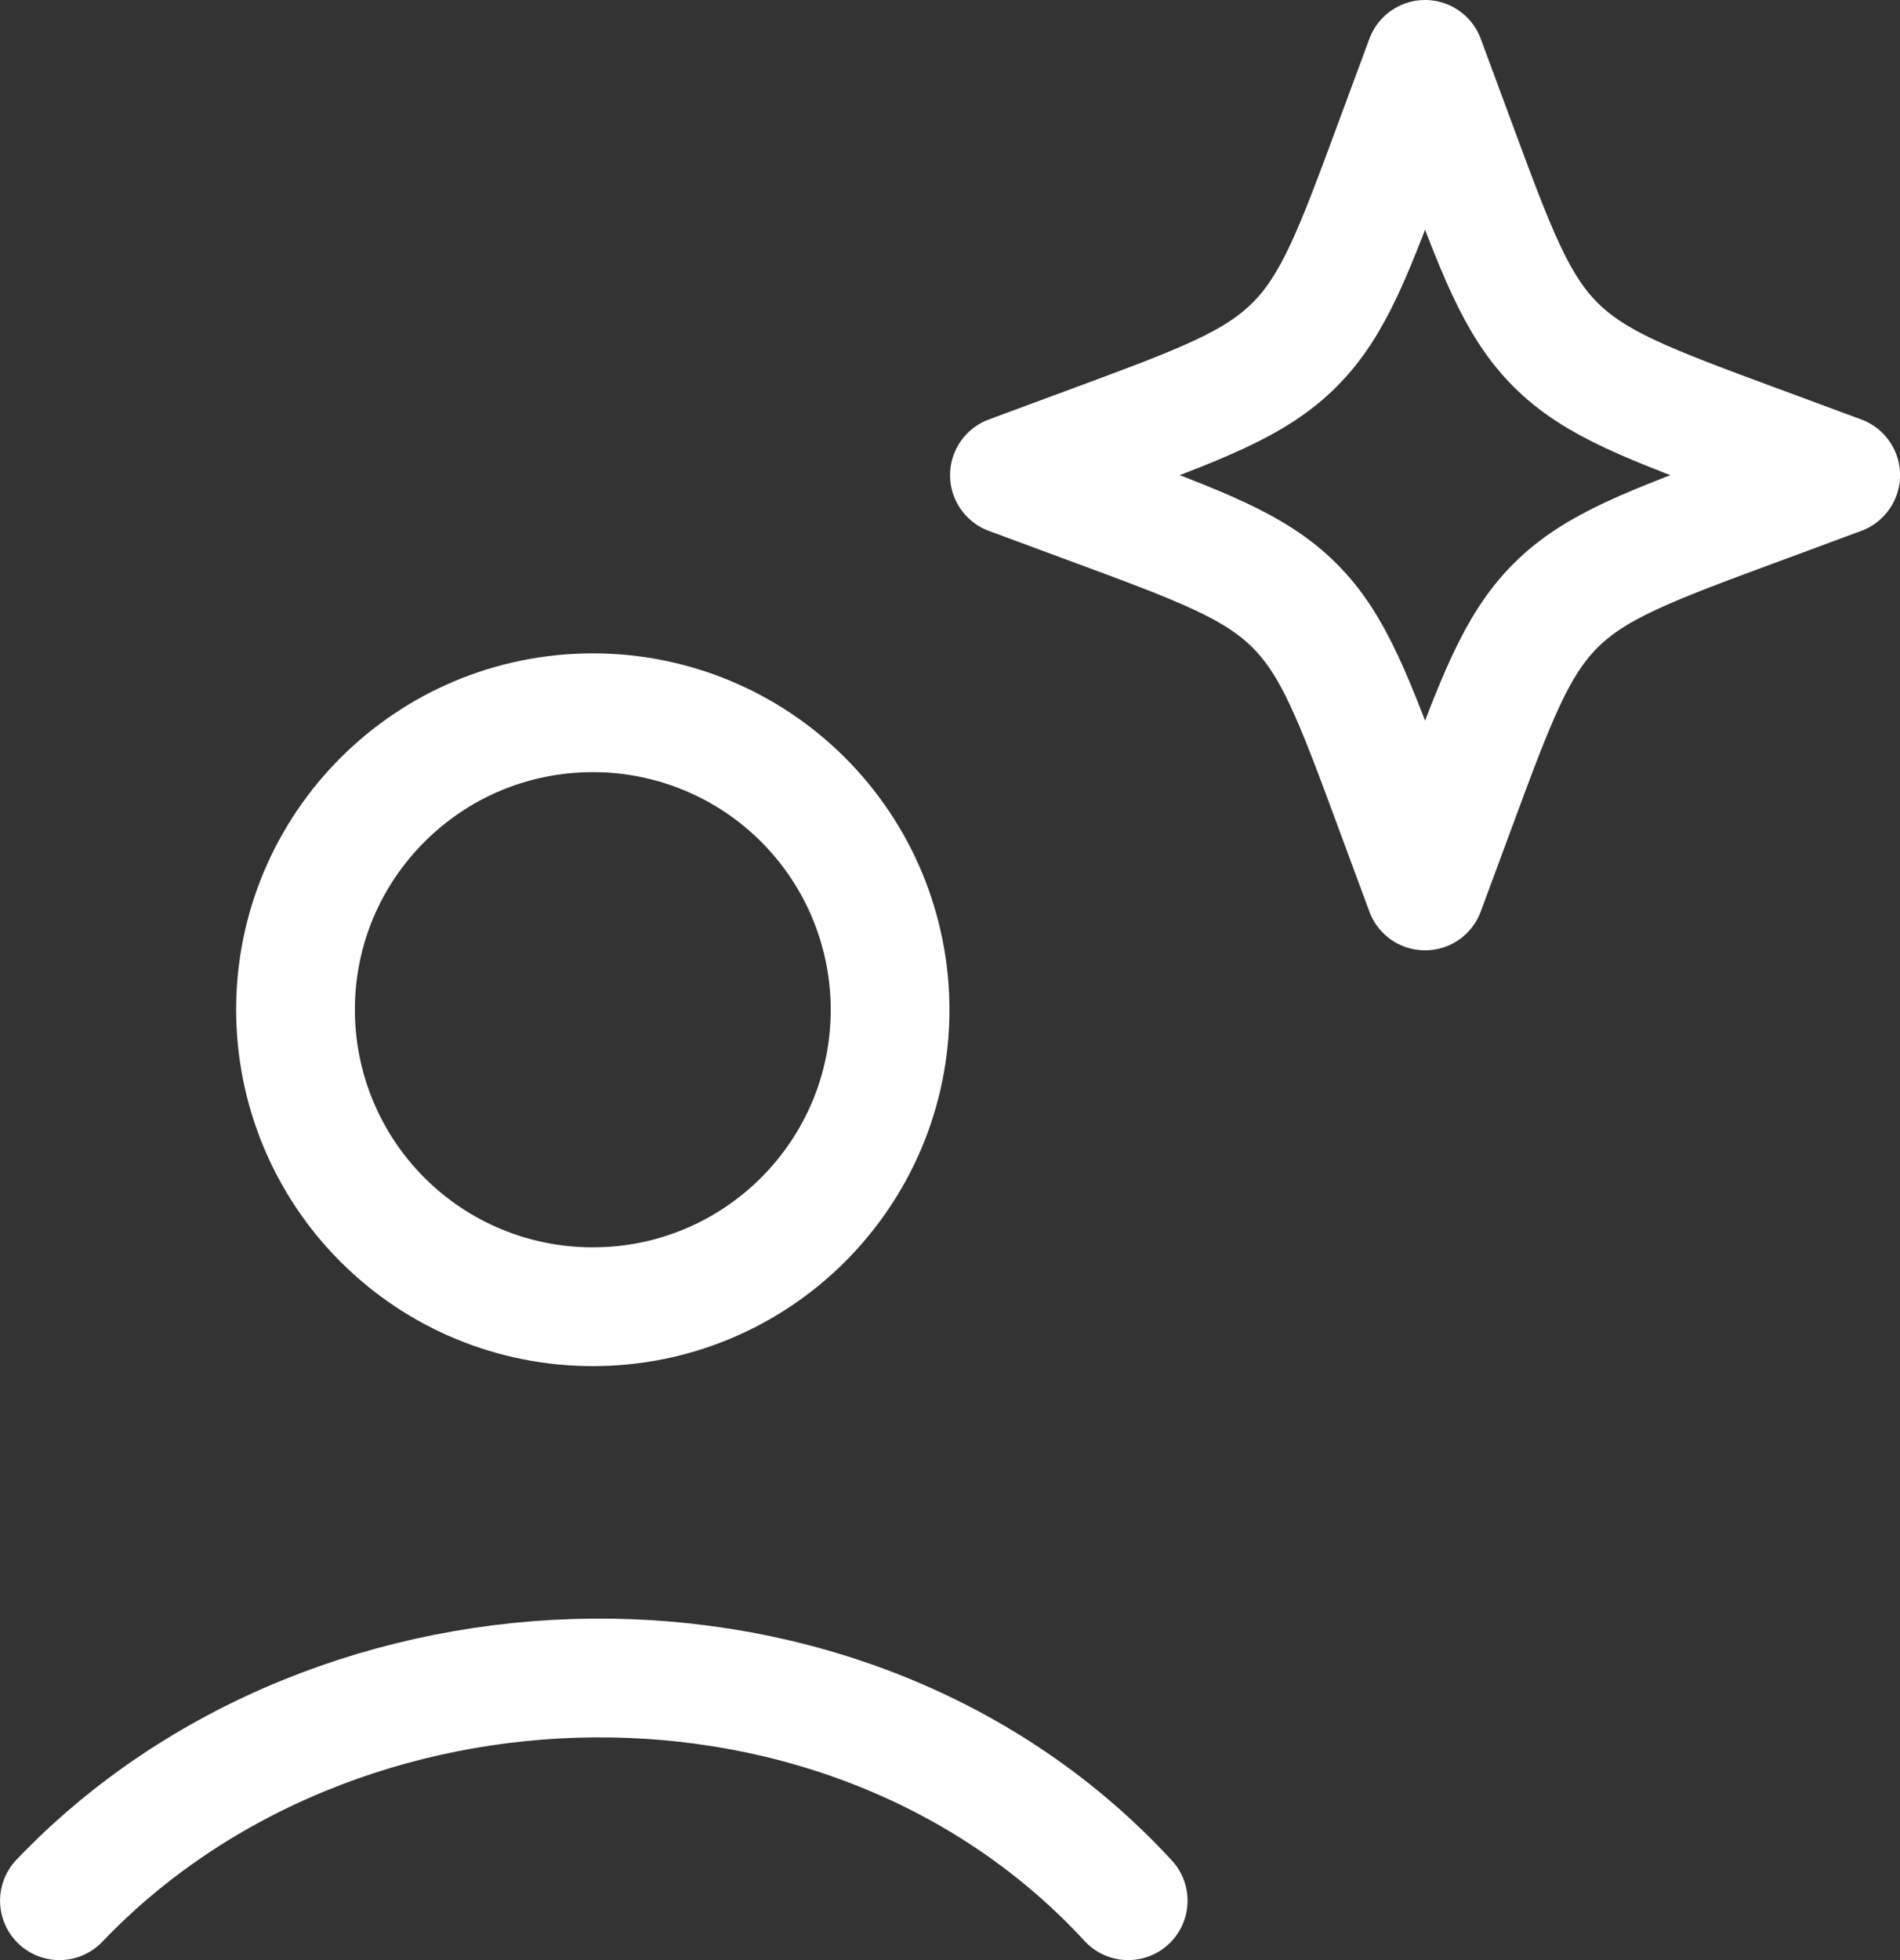 <svg width="32" height="33" viewBox="0 0 32 33" fill="none" xmlns="http://www.w3.org/2000/svg">
<rect x="0" y="0" width="32" height="33" fill="#333333" stroke="none"/>
<path d="M1.001 32C5.665 27.116 14.287 26.886 19.001 32M24.001 1L24.517 2.394C25.193 4.222 25.531 5.136 26.197 5.802C26.865 6.47 27.779 6.808 29.607 7.484L31.001 8L29.607 8.516C27.779 9.192 26.865 9.53 26.199 10.196C25.531 10.864 25.193 11.778 24.517 13.606L24.001 15L23.485 13.606C22.809 11.778 22.471 10.864 21.805 10.198C21.137 9.53 20.223 9.192 18.395 8.516L17.001 8L18.395 7.484C20.223 6.808 21.137 6.47 21.803 5.804C22.471 5.136 22.809 4.222 23.485 2.394L24.001 1ZM14.991 17C14.991 19.76 12.751 22 9.985 22C9.328 22.001 8.677 21.872 8.069 21.622C7.462 21.371 6.909 21.003 6.444 20.538C5.979 20.074 5.61 19.522 5.358 18.915C5.107 18.308 4.977 17.657 4.977 17C4.977 14.24 7.217 12 9.985 12C10.642 11.999 11.293 12.128 11.9 12.379C12.508 12.63 13.059 12.998 13.524 13.462C13.989 13.927 14.358 14.478 14.61 15.085C14.861 15.692 14.991 16.343 14.991 17Z" stroke="white" stroke-width="2" stroke-linecap="round" stroke-linejoin="round"/>
</svg>
